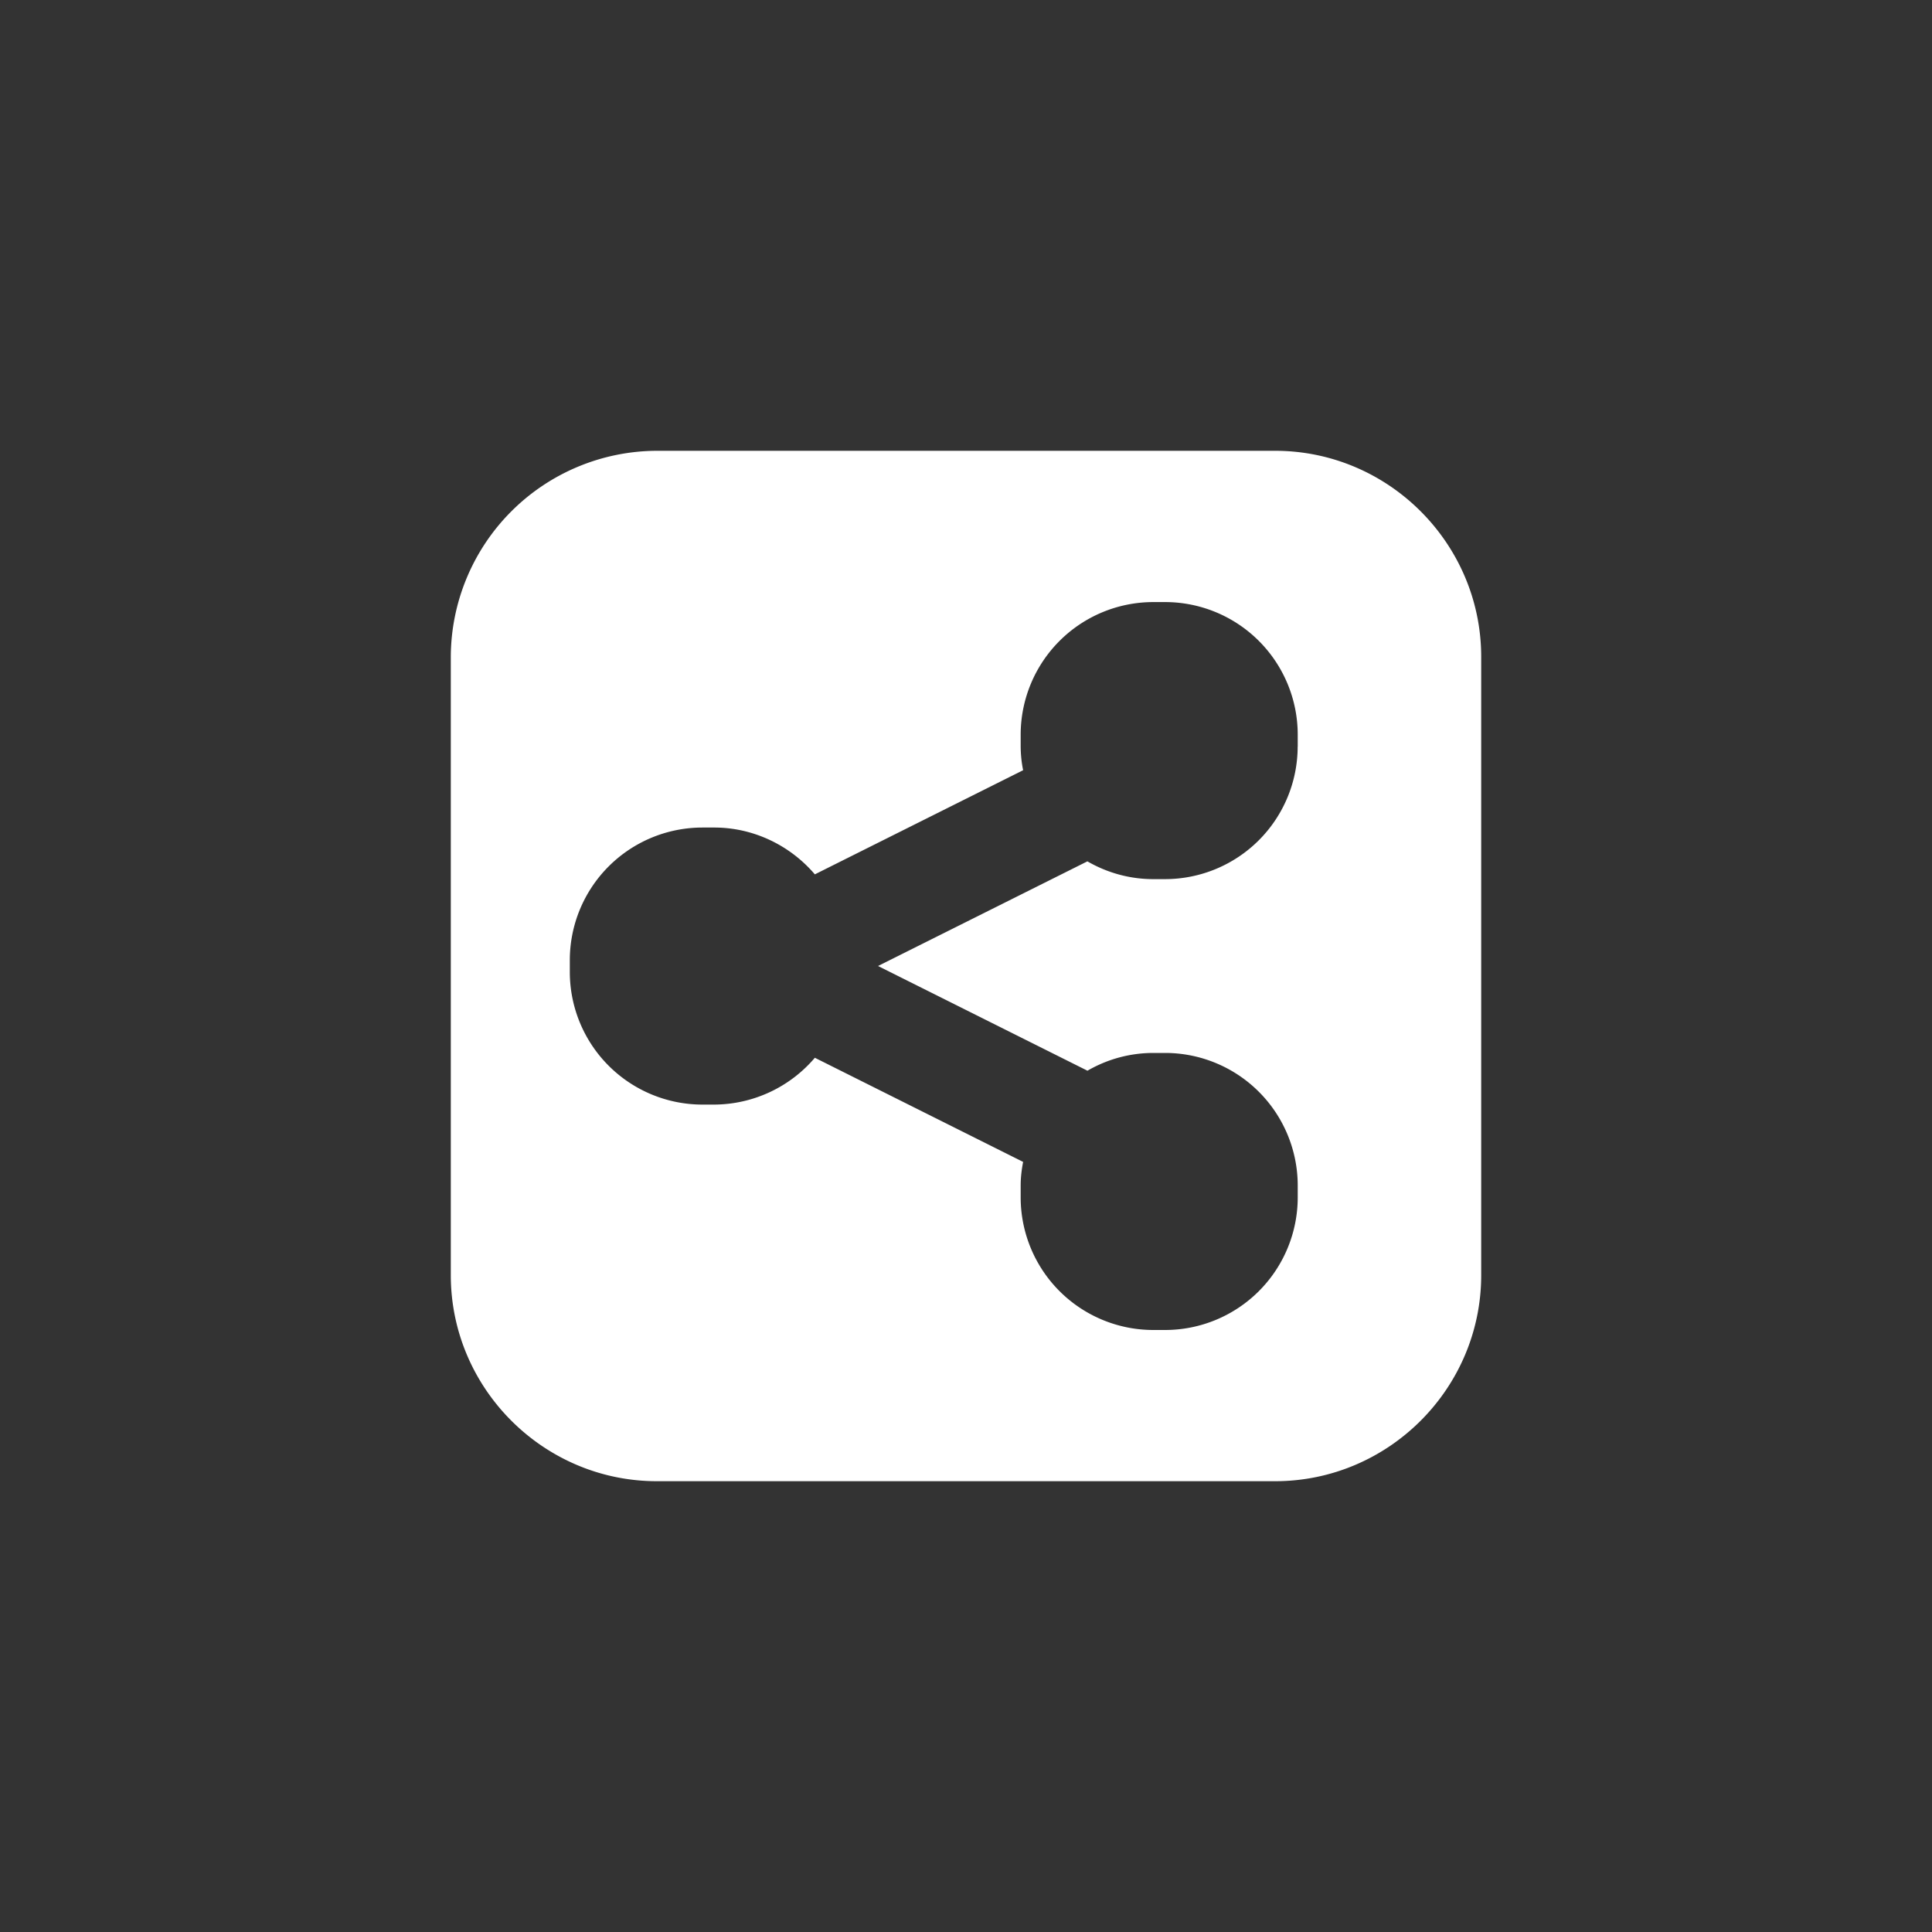 <svg xmlns="http://www.w3.org/2000/svg" width="30" height="30" viewBox="0 0 30 30"><rect x="0" y="0" width="30" height="30" fill="#333333" stroke="none"/><path fill="#FFF" d="M19.8 7h-9.6A3.21 3.21 0 0 0 7 10.2v9.6c0 1.761 1.44 3.2 3.2 3.2h9.6c1.761 0 3.2-1.439 3.2-3.2v-9.6C23 8.44 21.561 7 19.8 7zm.35 4.593a2.06 2.06 0 0 1-2.058 2.058h-.186c-.357 0-.708-.095-1.021-.276L13.634 15l3.252 1.626a2.037 2.037 0 0 1 1.021-.276h.186a2.06 2.06 0 0 1 2.058 2.058v.186a2.06 2.06 0 0 1-2.058 2.058h-.186a2.06 2.06 0 0 1-2.058-2.058v-.186c0-.118.013-.237.038-.366l-3.234-1.617a2.064 2.064 0 0 1-1.561.727h-.186a2.06 2.06 0 0 1-2.058-2.058v-.186a2.06 2.06 0 0 1 2.058-2.058h.186c.598 0 1.17.269 1.561.727l3.234-1.617a1.915 1.915 0 0 1-.038-.367v-.186a2.06 2.06 0 0 1 2.058-2.058h.186a2.06 2.06 0 0 1 2.058 2.058v.186z"/></svg>